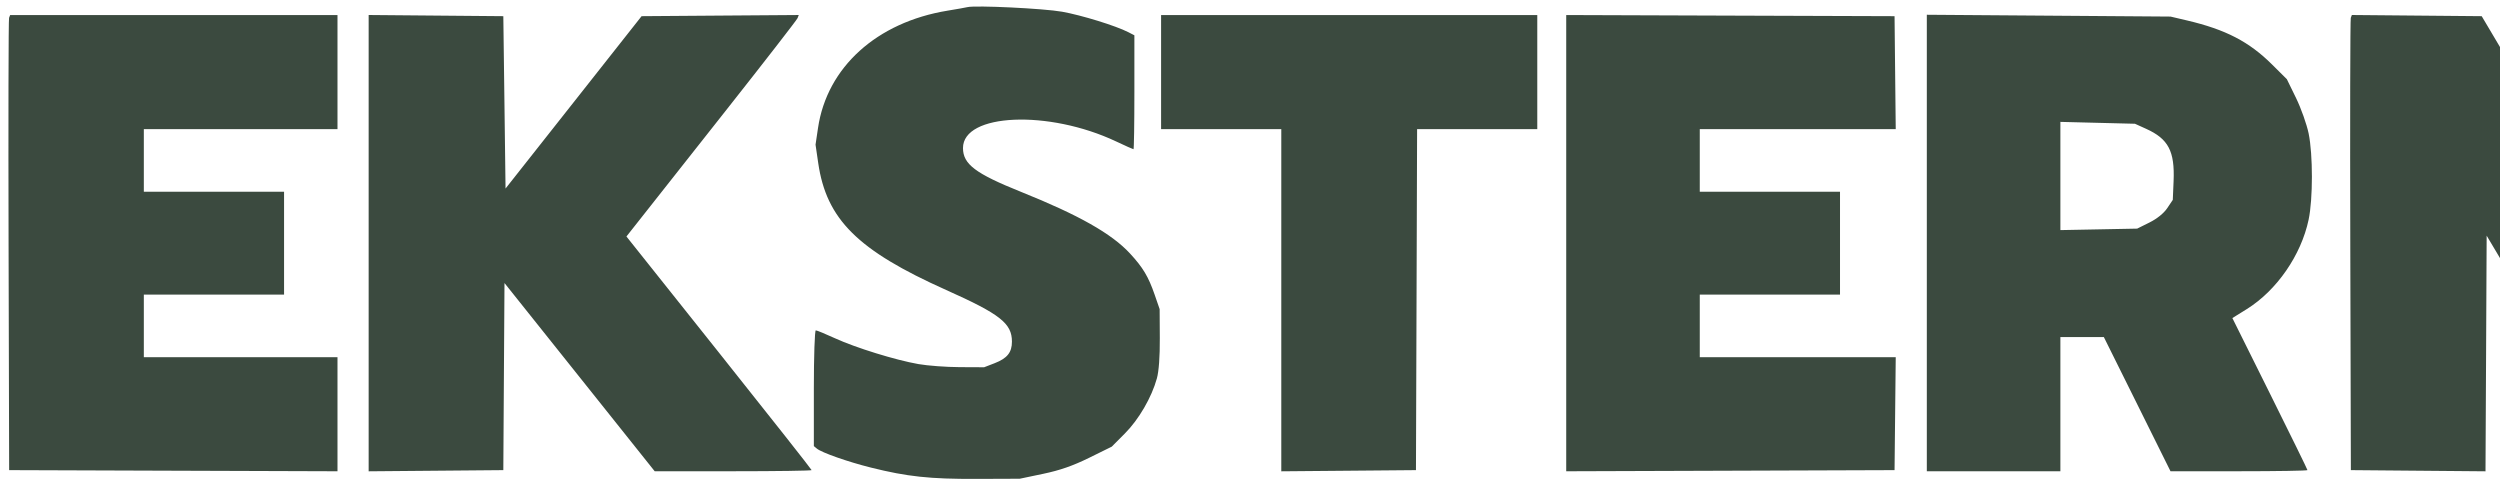 <svg width="195" height="38" viewBox="0 0 195 38" fill="none" xmlns="http://www.w3.org/2000/svg">
<path fill-rule="evenodd" clip-rule="evenodd" d="M75.46 0.556C75.317 0.591 74.618 0.716 73.907 0.832C68.385 1.738 64.505 5.25 63.806 9.978L63.612 11.284L63.82 12.711C64.46 17.112 66.899 19.531 73.805 22.621C78.012 24.503 78.93 25.224 78.931 26.645C78.933 27.486 78.562 27.949 77.587 28.327L76.762 28.646L74.852 28.637C73.802 28.632 72.356 28.525 71.64 28.399C69.846 28.084 66.751 27.127 65.132 26.386C64.391 26.046 63.715 25.768 63.632 25.768C63.548 25.768 63.48 27.8 63.48 30.282V34.796L63.711 34.988C64.092 35.306 66.124 36.02 67.938 36.473C70.759 37.178 72.533 37.368 76.154 37.354L79.54 37.341L81.363 36.959C82.671 36.686 83.685 36.332 84.952 35.709L86.717 34.839L87.743 33.808C88.828 32.718 89.824 31.005 90.236 29.519C90.39 28.963 90.474 27.824 90.465 26.379L90.452 24.112L90.06 22.978C89.574 21.573 89.148 20.863 88.14 19.772C86.705 18.22 84.147 16.774 79.627 14.96C76.081 13.536 75.115 12.806 75.113 11.549C75.11 8.831 81.796 8.545 87.067 11.037C87.769 11.369 88.375 11.64 88.413 11.64C88.451 11.64 88.482 9.641 88.482 7.197V2.754L88.004 2.508C87.036 2.01 84.357 1.183 82.839 0.913C81.418 0.66 76.086 0.402 75.46 0.556ZM0.707 1.393C0.662 1.513 0.645 9.499 0.669 19.14L0.714 36.67L13.519 36.715L26.324 36.759V32.31V27.862H18.771H11.219V25.42V22.978H16.688H22.157V18.966V14.954H16.688H11.219V12.512V10.071H18.771H26.324V5.623V1.175H13.557H0.79L0.707 1.393ZM28.755 18.966V36.762L34.007 36.716L39.259 36.67L39.304 29.373L39.35 22.077L45.208 29.416L51.066 36.757L57.186 36.757C60.552 36.757 63.306 36.717 63.306 36.669C63.306 36.62 60.056 32.5 56.084 27.513L48.862 18.446L50.068 16.918C50.731 16.078 53.714 12.3 56.696 8.522C59.679 4.744 62.16 1.545 62.211 1.412L62.303 1.171L56.174 1.216L50.044 1.262L44.739 7.984L39.432 14.706L39.346 7.984L39.259 1.262L34.007 1.216L28.755 1.17V18.966ZM90.565 5.623V10.071H95.253H99.941V23.416V36.762L105.193 36.716L110.445 36.67L110.49 23.37L110.534 10.071H115.221H119.908V5.623V1.175H105.236H90.565V5.623ZM122.165 18.966V36.759L134.97 36.715L147.775 36.67L147.821 32.266L147.867 27.862H140.225H132.582V25.42V22.978H138.052H143.521V18.966V14.954H138.052H132.582V12.512V10.071H140.225H147.867L147.821 5.666L147.775 1.262L134.97 1.218L122.165 1.173V18.966ZM150.292 18.954V36.757H155.501H160.71V31.524V26.292H162.405H164.1L166.7 31.524L169.299 36.757H174.641C177.579 36.757 179.982 36.717 179.982 36.669C179.982 36.62 178.664 33.932 177.053 30.695L174.125 24.809L175.246 24.112C177.586 22.654 179.488 19.905 180.072 17.135C180.413 15.518 180.414 12.076 180.075 10.417C179.927 9.699 179.485 8.451 179.091 7.644L178.374 6.176L177.217 5.027C175.428 3.25 173.601 2.304 170.591 1.596L169.304 1.293L159.798 1.222L150.292 1.151V18.954ZM183.362 1.39C183.316 1.512 183.299 9.499 183.323 19.14L183.368 36.67L188.618 36.716L193.869 36.762L193.915 27.572L193.959 18.381L199.422 27.572L204.887 36.762L209.927 36.716L214.968 36.67V18.966V1.262L209.717 1.216L204.467 1.17L204.421 10.33L204.377 19.49L198.975 10.376L193.573 1.262L188.509 1.216L183.446 1.17L183.362 1.39ZM167.392 10.045C169.134 10.833 169.638 11.79 169.54 14.125L169.478 15.591L169.044 16.237C168.773 16.64 168.25 17.061 167.655 17.357L166.7 17.832L163.705 17.89L160.71 17.948V13.728V9.507L163.618 9.58L166.526 9.653L167.392 10.045Z" fill="#3B4A3F"/>
</svg>
